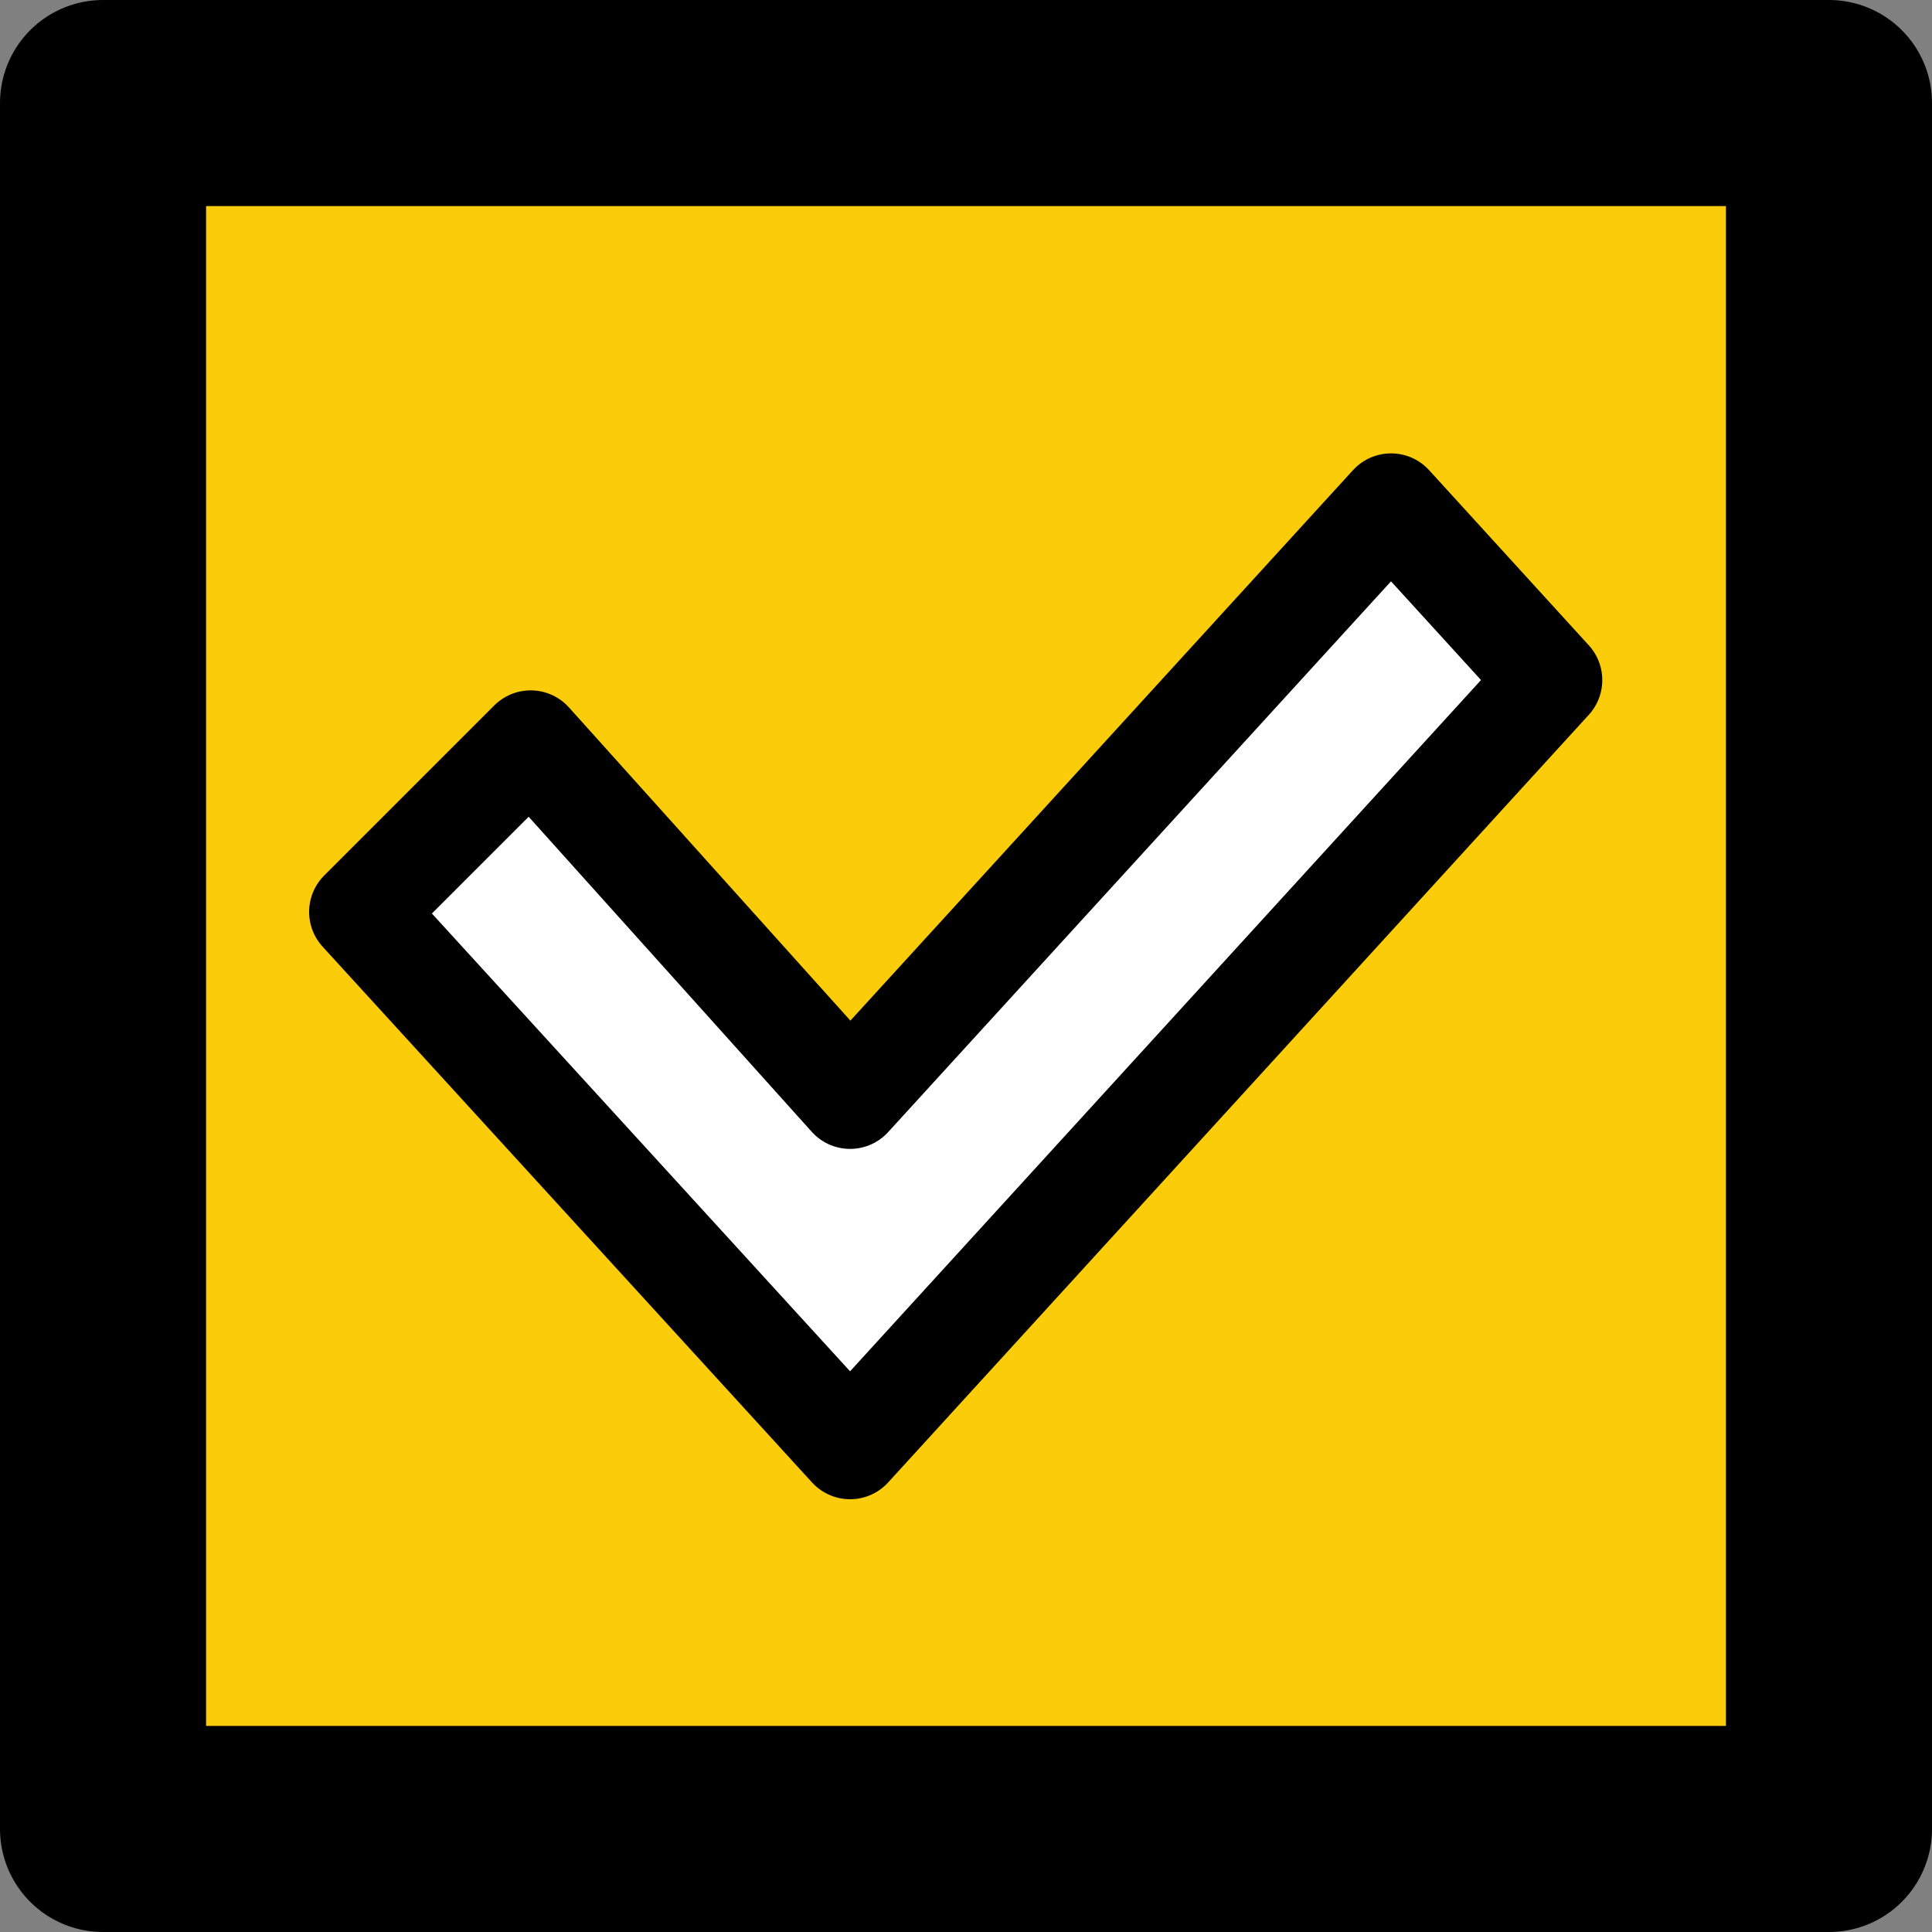 <?xml version="1.0" encoding="UTF-8" standalone="no"?>
<svg xmlns:xlink="http://www.w3.org/1999/xlink" height="18.75px" width="18.75px" xmlns="http://www.w3.org/2000/svg">
  <rect width="100%" height="100%" fill="#808080" stroke="none"/>
  <g transform="matrix(1.0, 0.0, 0.0, 1.0, 1.2, 0.95)">
    <path d="M16.55 16.8 L-0.2 16.8 -0.2 0.05 16.55 0.05 16.55 16.8" fill="#fbcc09" fill-rule="evenodd" stroke="none"/>
    <path d="M16.55 16.8 L-0.2 16.8 -0.2 0.05 16.55 0.05 16.55 16.8 Z" fill="none" stroke="#000000" stroke-linecap="round" stroke-linejoin="round" stroke-width="2.0"/>
    <path d="M3.95 6.25 L7.05 9.7 12.3 3.95 13.85 5.65 7.05 13.1 2.3 7.9 3.95 6.25" fill="#ffffff" fill-rule="evenodd" stroke="none"/>
    <path d="M3.95 6.25 L7.05 9.7 12.3 3.95 13.85 5.65 7.05 13.1 2.3 7.9 3.95 6.25 Z" fill="none" stroke="#000000" stroke-linecap="round" stroke-linejoin="round" stroke-width="1.0"/>
  </g>
</svg>
